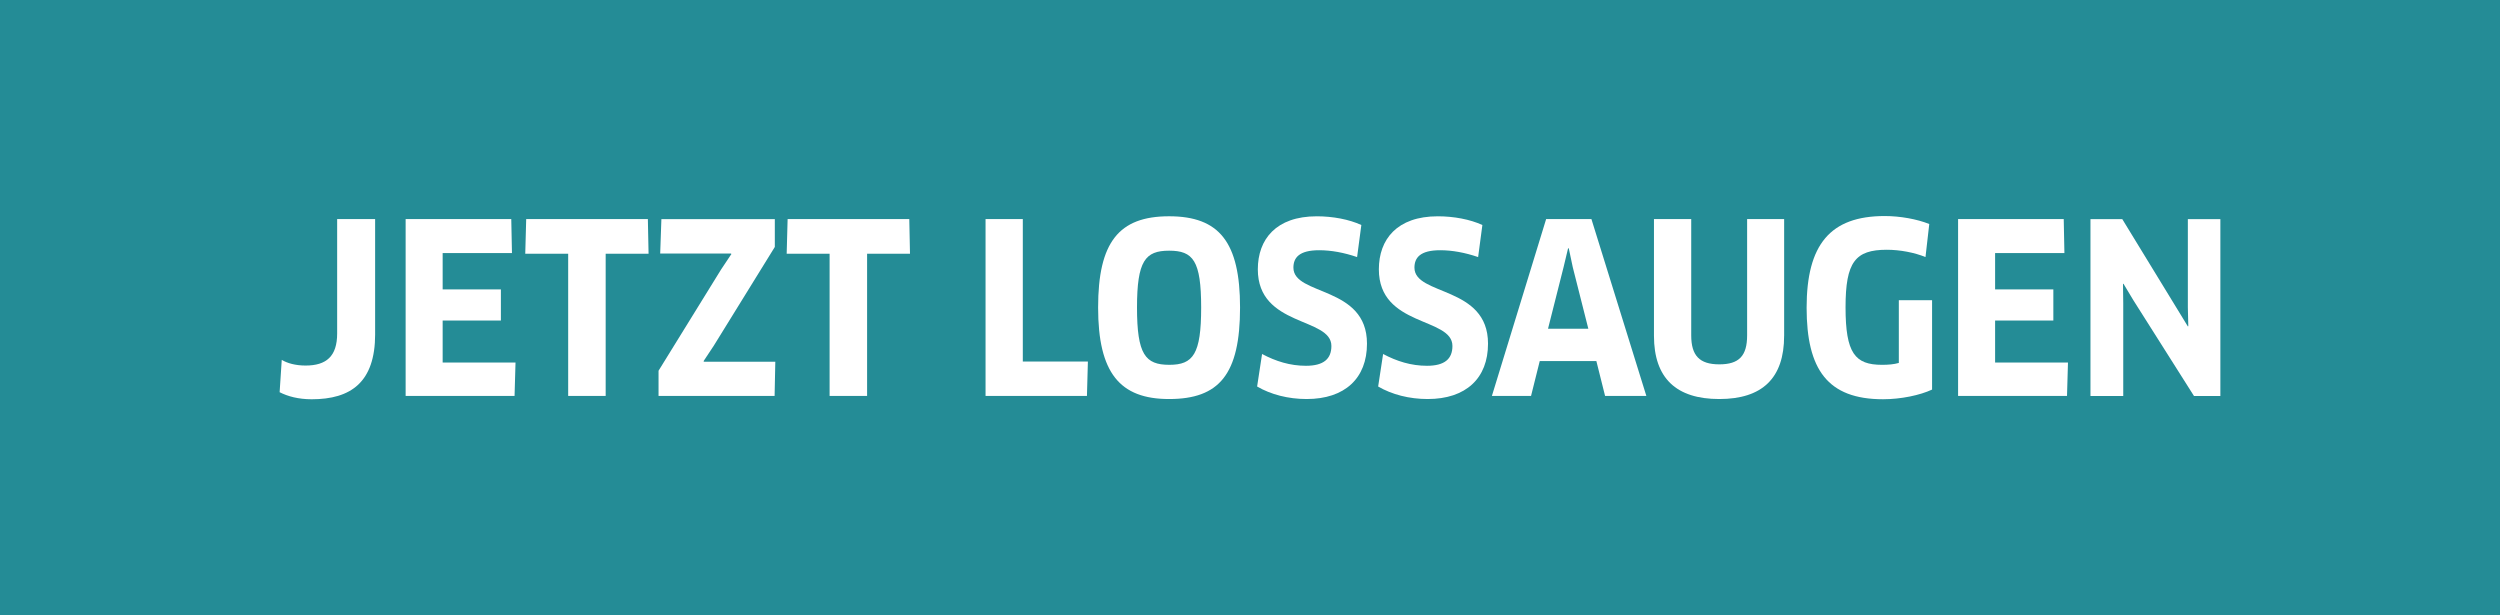 <?xml version="1.0" encoding="utf-8"?>
<!-- Generator: Adobe Illustrator 16.0.4, SVG Export Plug-In . SVG Version: 6.00 Build 0)  -->
<!DOCTYPE svg PUBLIC "-//W3C//DTD SVG 1.1//EN" "http://www.w3.org/Graphics/SVG/1.1/DTD/svg11.dtd">
<svg version="1.1" id="Ebene_1" xmlns="http://www.w3.org/2000/svg" xmlns:xlink="http://www.w3.org/1999/xlink" x="0px" y="0px"
	 width="127.152px" height="31.293px" viewBox="0 0 127.152 31.293" enable-background="new 0 0 127.152 31.293"
	 xml:space="preserve">
<g>
	<rect fill="#248C96" width="127.152" height="31.293"/>
	<g>
		<path fill="#FFFFFF" d="M19.08,16.996c0,2.447-1.235,3.311-3.227,3.311c-0.671,0-1.211-0.145-1.631-0.359l0.108-1.645
			c0.275,0.168,0.695,0.289,1.211,0.289c1.056,0,1.607-0.469,1.607-1.631v-5.818h1.931V16.996z"/>
		<path fill="#FFFFFF" d="M26.22,18.436l-0.049,1.703h-5.54v-8.996h5.373l0.035,1.729h-3.525v1.846h2.962v1.584h-2.962v2.135H26.22z
			"/>
		<path fill="#FFFFFF" d="M30.805,12.906v7.232h-1.907v-7.232h-2.183l0.048-1.764h6.188l0.036,1.764H30.805z"/>
		<path fill="#FFFFFF" d="M33.494,20.139v-1.283l3.179-5.146l0.527-0.791l-0.023-0.023h-3.599l0.061-1.752h5.769v1.416l-3.106,5.025
			l-0.516,0.779l0.012,0.035h3.635l-0.036,1.74H33.494z"/>
		<path fill="#FFFFFF" d="M44.101,12.906v7.232h-1.907v-7.232h-2.183l0.048-1.764h6.188l0.036,1.764H44.101z"/>
		<path fill="#FFFFFF" d="M55.331,18.387l-0.048,1.752h-5.157v-8.996h1.895v7.244H55.331z"/>
		<path fill="#FFFFFF" d="M59.461,20.295c-2.507,0-3.61-1.332-3.61-4.654S56.906,11,59.461,11s3.609,1.318,3.609,4.641
			C63.07,19.035,62.016,20.295,59.461,20.295z M59.461,12.75c-1.212,0-1.632,0.516-1.632,2.891c0,2.387,0.42,2.914,1.644,2.914
			c1.211,0,1.619-0.539,1.619-2.914C61.092,13.254,60.684,12.75,59.461,12.75z"/>
		<path fill="#FFFFFF" d="M66.457,20.295c-0.936,0-1.823-0.229-2.519-0.637l0.252-1.654c0.695,0.371,1.427,0.6,2.23,0.6
			c0.899,0,1.296-0.348,1.296-1.008c0-1.475-3.742-0.959-3.742-3.898c0-1.523,0.924-2.697,2.998-2.697
			c0.815,0,1.644,0.156,2.267,0.443l-0.216,1.631c-0.671-0.229-1.319-0.348-1.931-0.348c-1.02,0-1.308,0.383-1.308,0.887
			c0,1.439,3.742,0.912,3.742,3.863C69.527,19.238,68.4,20.295,66.457,20.295z"/>
		<path fill="#FFFFFF" d="M72.613,20.295c-0.936,0-1.823-0.229-2.519-0.637l0.252-1.654c0.695,0.371,1.427,0.6,2.23,0.6
			c0.899,0,1.296-0.348,1.296-1.008c0-1.475-3.742-0.959-3.742-3.898c0-1.523,0.924-2.697,2.998-2.697
			c0.815,0,1.644,0.156,2.267,0.443l-0.216,1.631c-0.671-0.229-1.319-0.348-1.931-0.348c-1.02,0-1.308,0.383-1.308,0.887
			c0,1.439,3.742,0.912,3.742,3.863C75.684,19.238,74.557,20.295,72.613,20.295z"/>
		<path fill="#FFFFFF" d="M81.192,18.363h-2.879l-0.443,1.775h-1.991l2.759-8.996h2.303l2.794,8.996h-2.099L81.192,18.363z
			 M79.524,13.59l-0.791,3.131h2.051l-0.792-3.131l-0.203-0.959h-0.036L79.524,13.59z"/>
		<path fill="#FFFFFF" d="M90.742,17.08c0,2.158-1.115,3.215-3.298,3.215c-2.184,0-3.322-1.057-3.322-3.215v-5.938h1.895v5.914
			c0,1.031,0.42,1.475,1.428,1.475c1.007,0,1.415-0.432,1.415-1.475v-5.914h1.883V17.08z"/>
		<path fill="#FFFFFF" d="M98.267,19.814c-0.611,0.287-1.583,0.492-2.494,0.492c-2.818,0-3.887-1.512-3.887-4.654
			c0-3.213,1.2-4.664,3.971-4.664c0.779,0,1.643,0.154,2.267,0.406l-0.192,1.68c-0.563-0.229-1.295-0.371-1.967-0.371
			c-1.607,0-2.099,0.623-2.099,2.926c0,2.338,0.479,2.926,1.858,2.926c0.312,0,0.601-0.023,0.852-0.096V15.27h1.691V19.814z"/>
		<path fill="#FFFFFF" d="M105.179,18.436l-0.049,1.703h-5.54v-8.996h5.373l0.035,1.729h-3.525v1.846h2.962v1.584h-2.962v2.135
			H105.179z"/>
		<path fill="#FFFFFF" d="M111.587,20.139l-3.082-4.869l-0.504-0.84l-0.024,0.012l0.013,0.971v4.727h-1.667v-8.996h1.618
			l3.335,5.457l0.023-0.012l-0.023-0.959v-4.486h1.654v8.996H111.587z"/>
	</g>
</g>
</svg>
